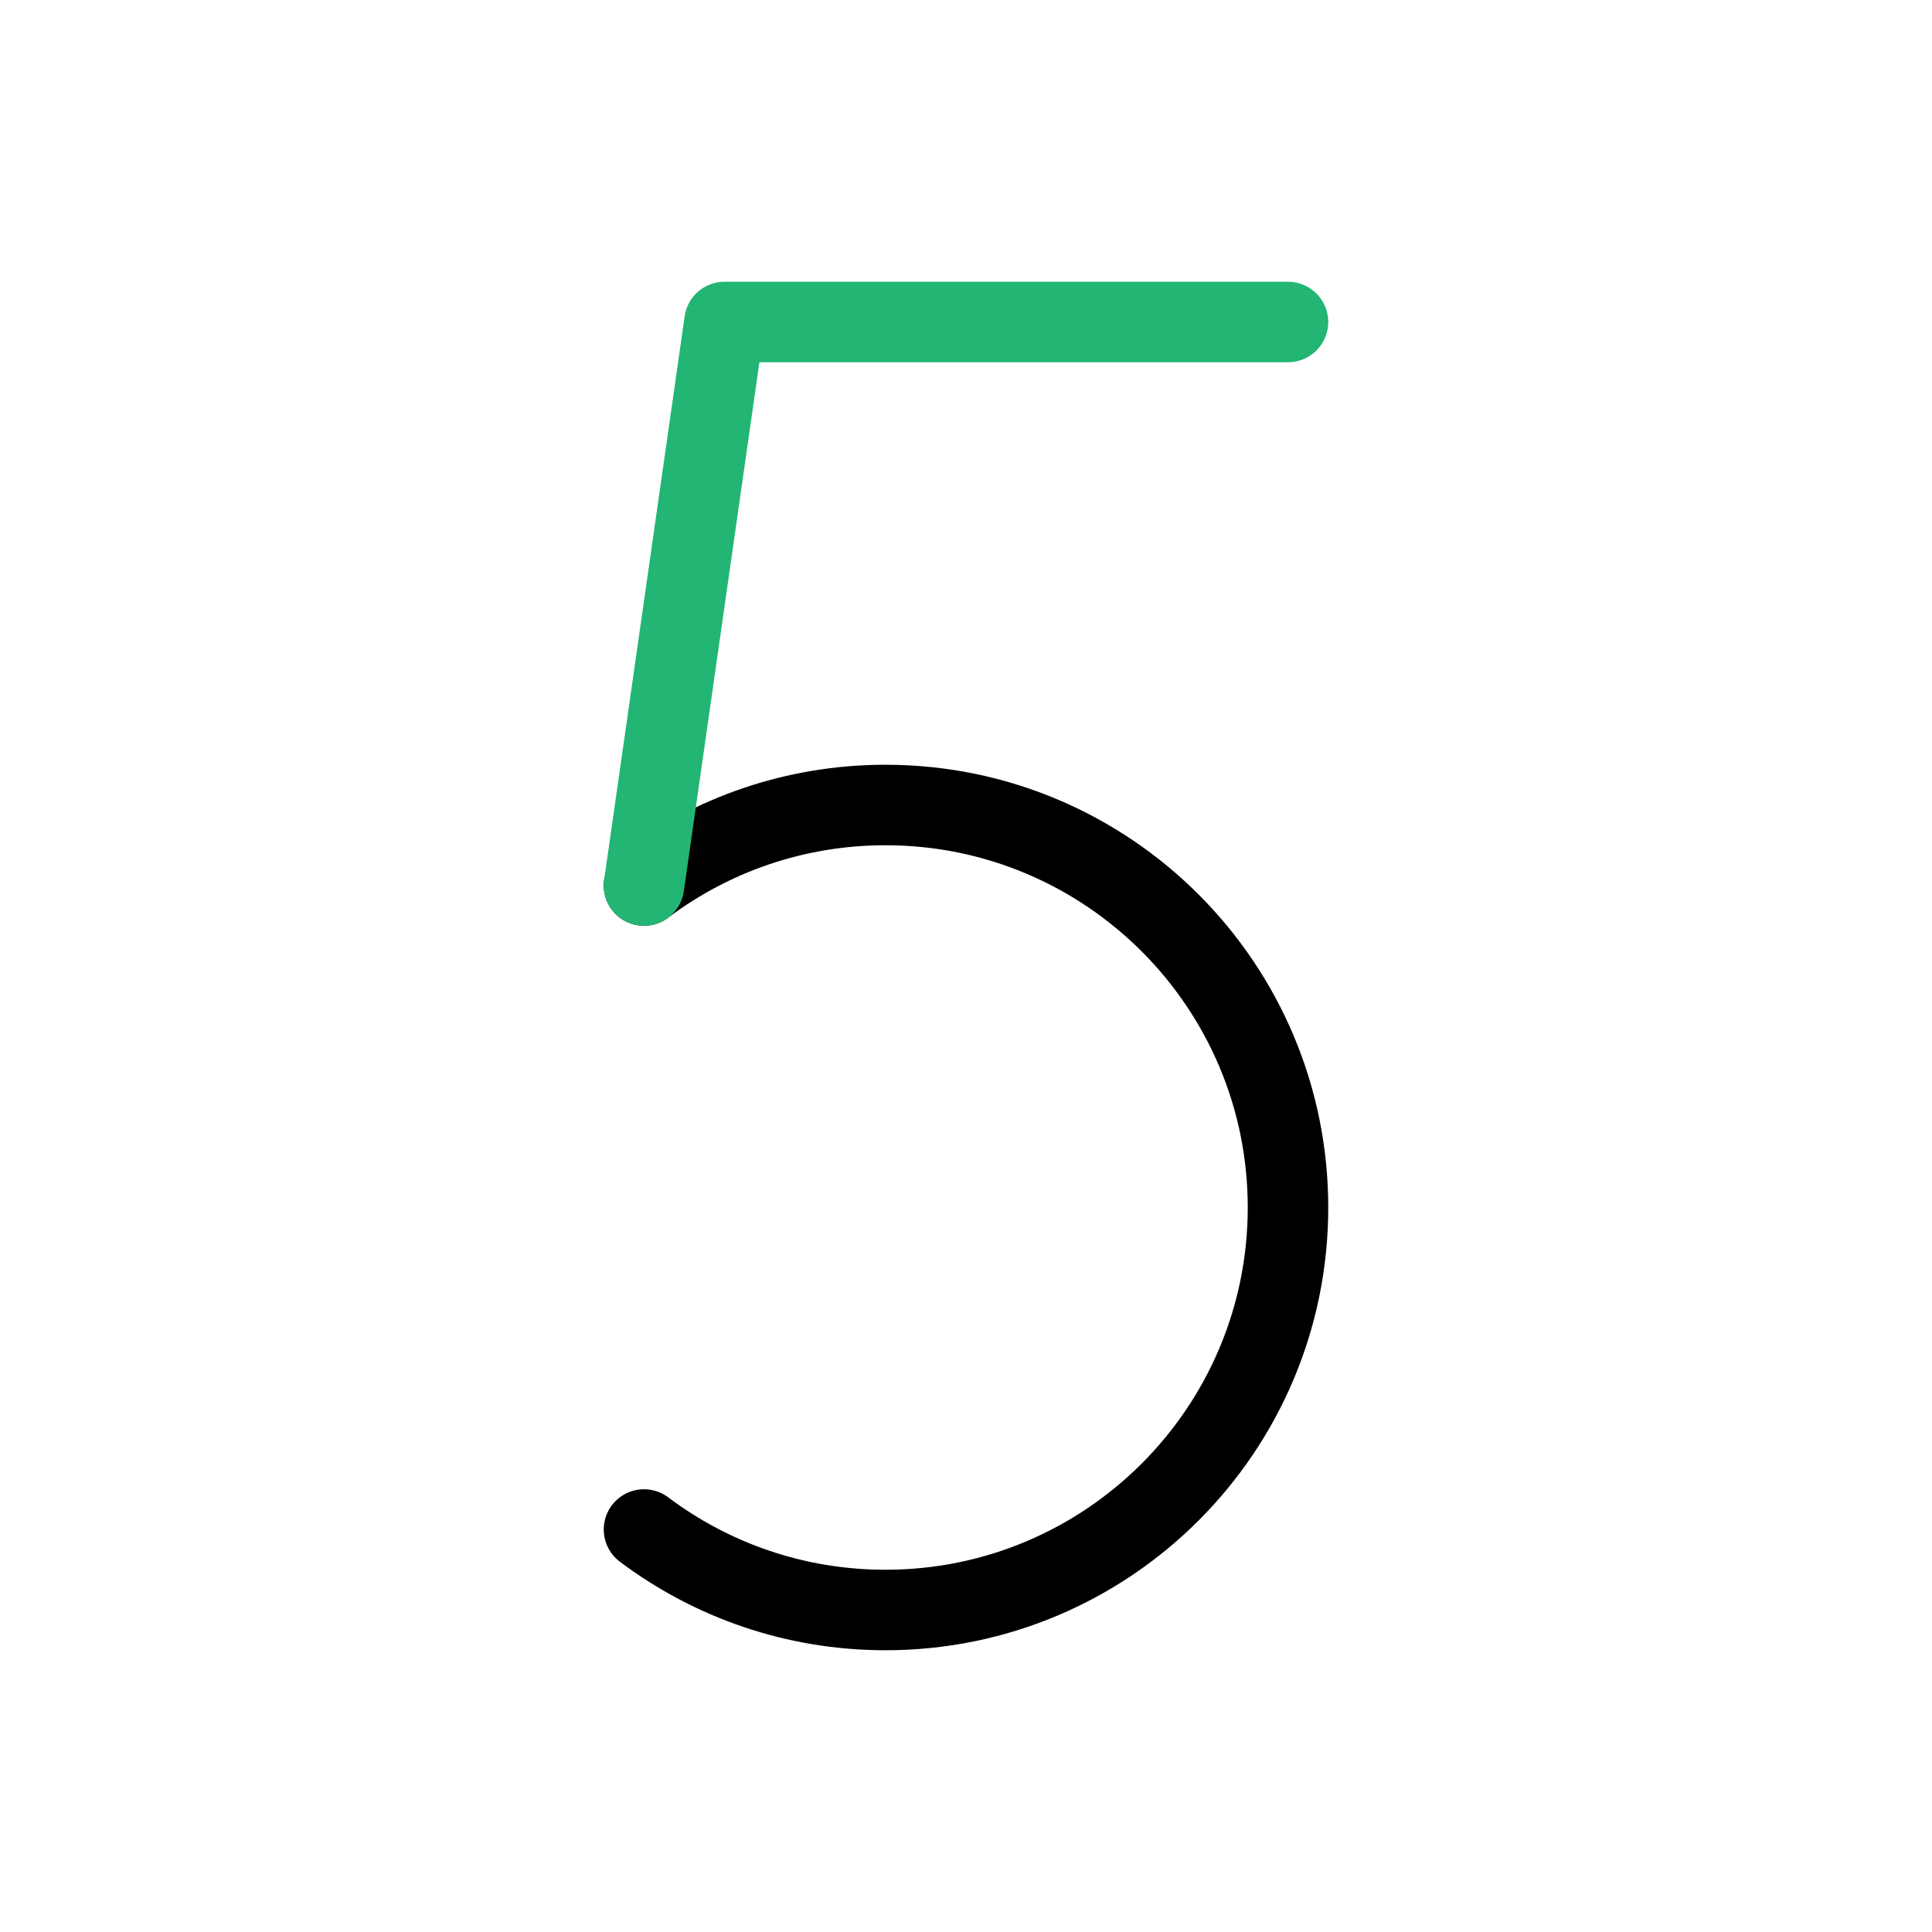 
                <svg 
                xmlns="http://www.w3.org/2000/svg" 
                height="120" 
                width="120" 
                stroke-width="1" 
                stroke="#000000" 
                fill="none" 
                stroke-linecap="round" 
                stroke-linejoin="round" 
                viewBox="0 0 24 24"
                >
                <defs><style>.as-1{stroke:#22B573}</style></defs><g><path d="M8 11C8.836 10.372 9.874 10 11 10C13.761 10 16 12.239 16 15C16 17.761 13.761 20 11 20C9.874 20 8.836 19.628 8 19"></path>
<path class="as-1" d="M8 11L9 4H16"></path></g>
                </svg>